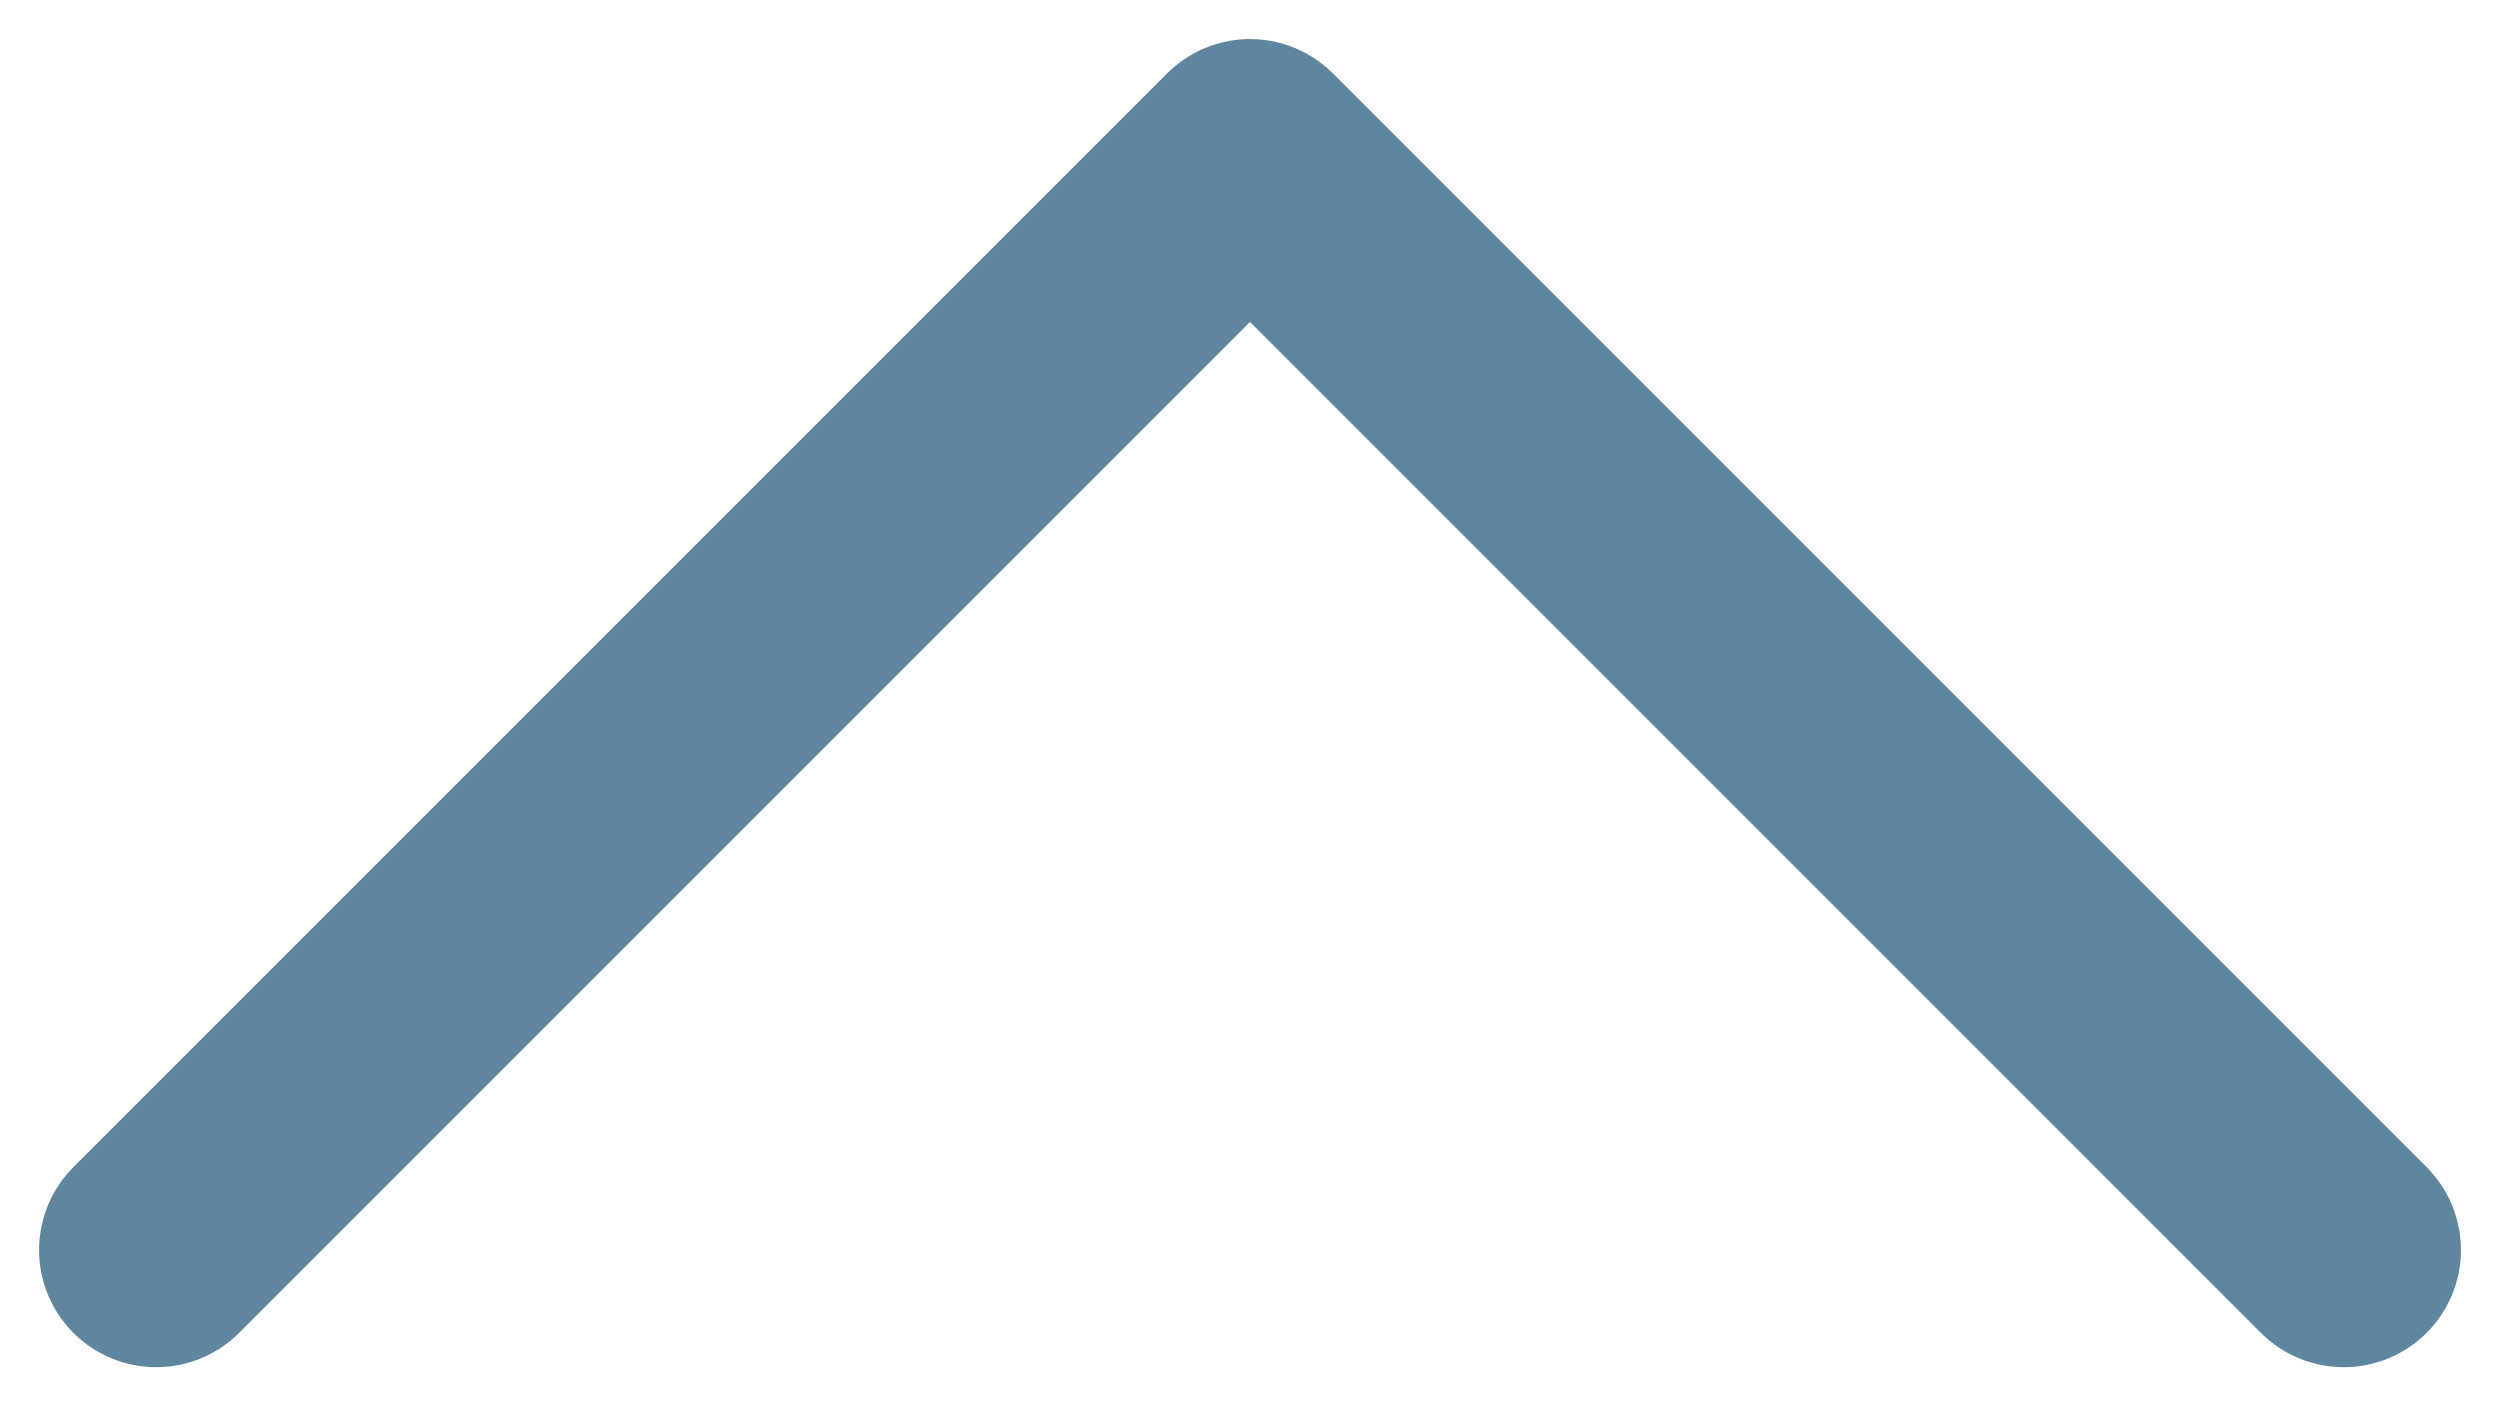 <svg width="16" height="9" viewBox="0 0 16 9" fill="none" xmlns="http://www.w3.org/2000/svg">
<path d="M15 8L8 1L1 8" stroke="#5f869f" stroke-width="1.5" stroke-linecap="round" stroke-linejoin="round"/>
</svg>